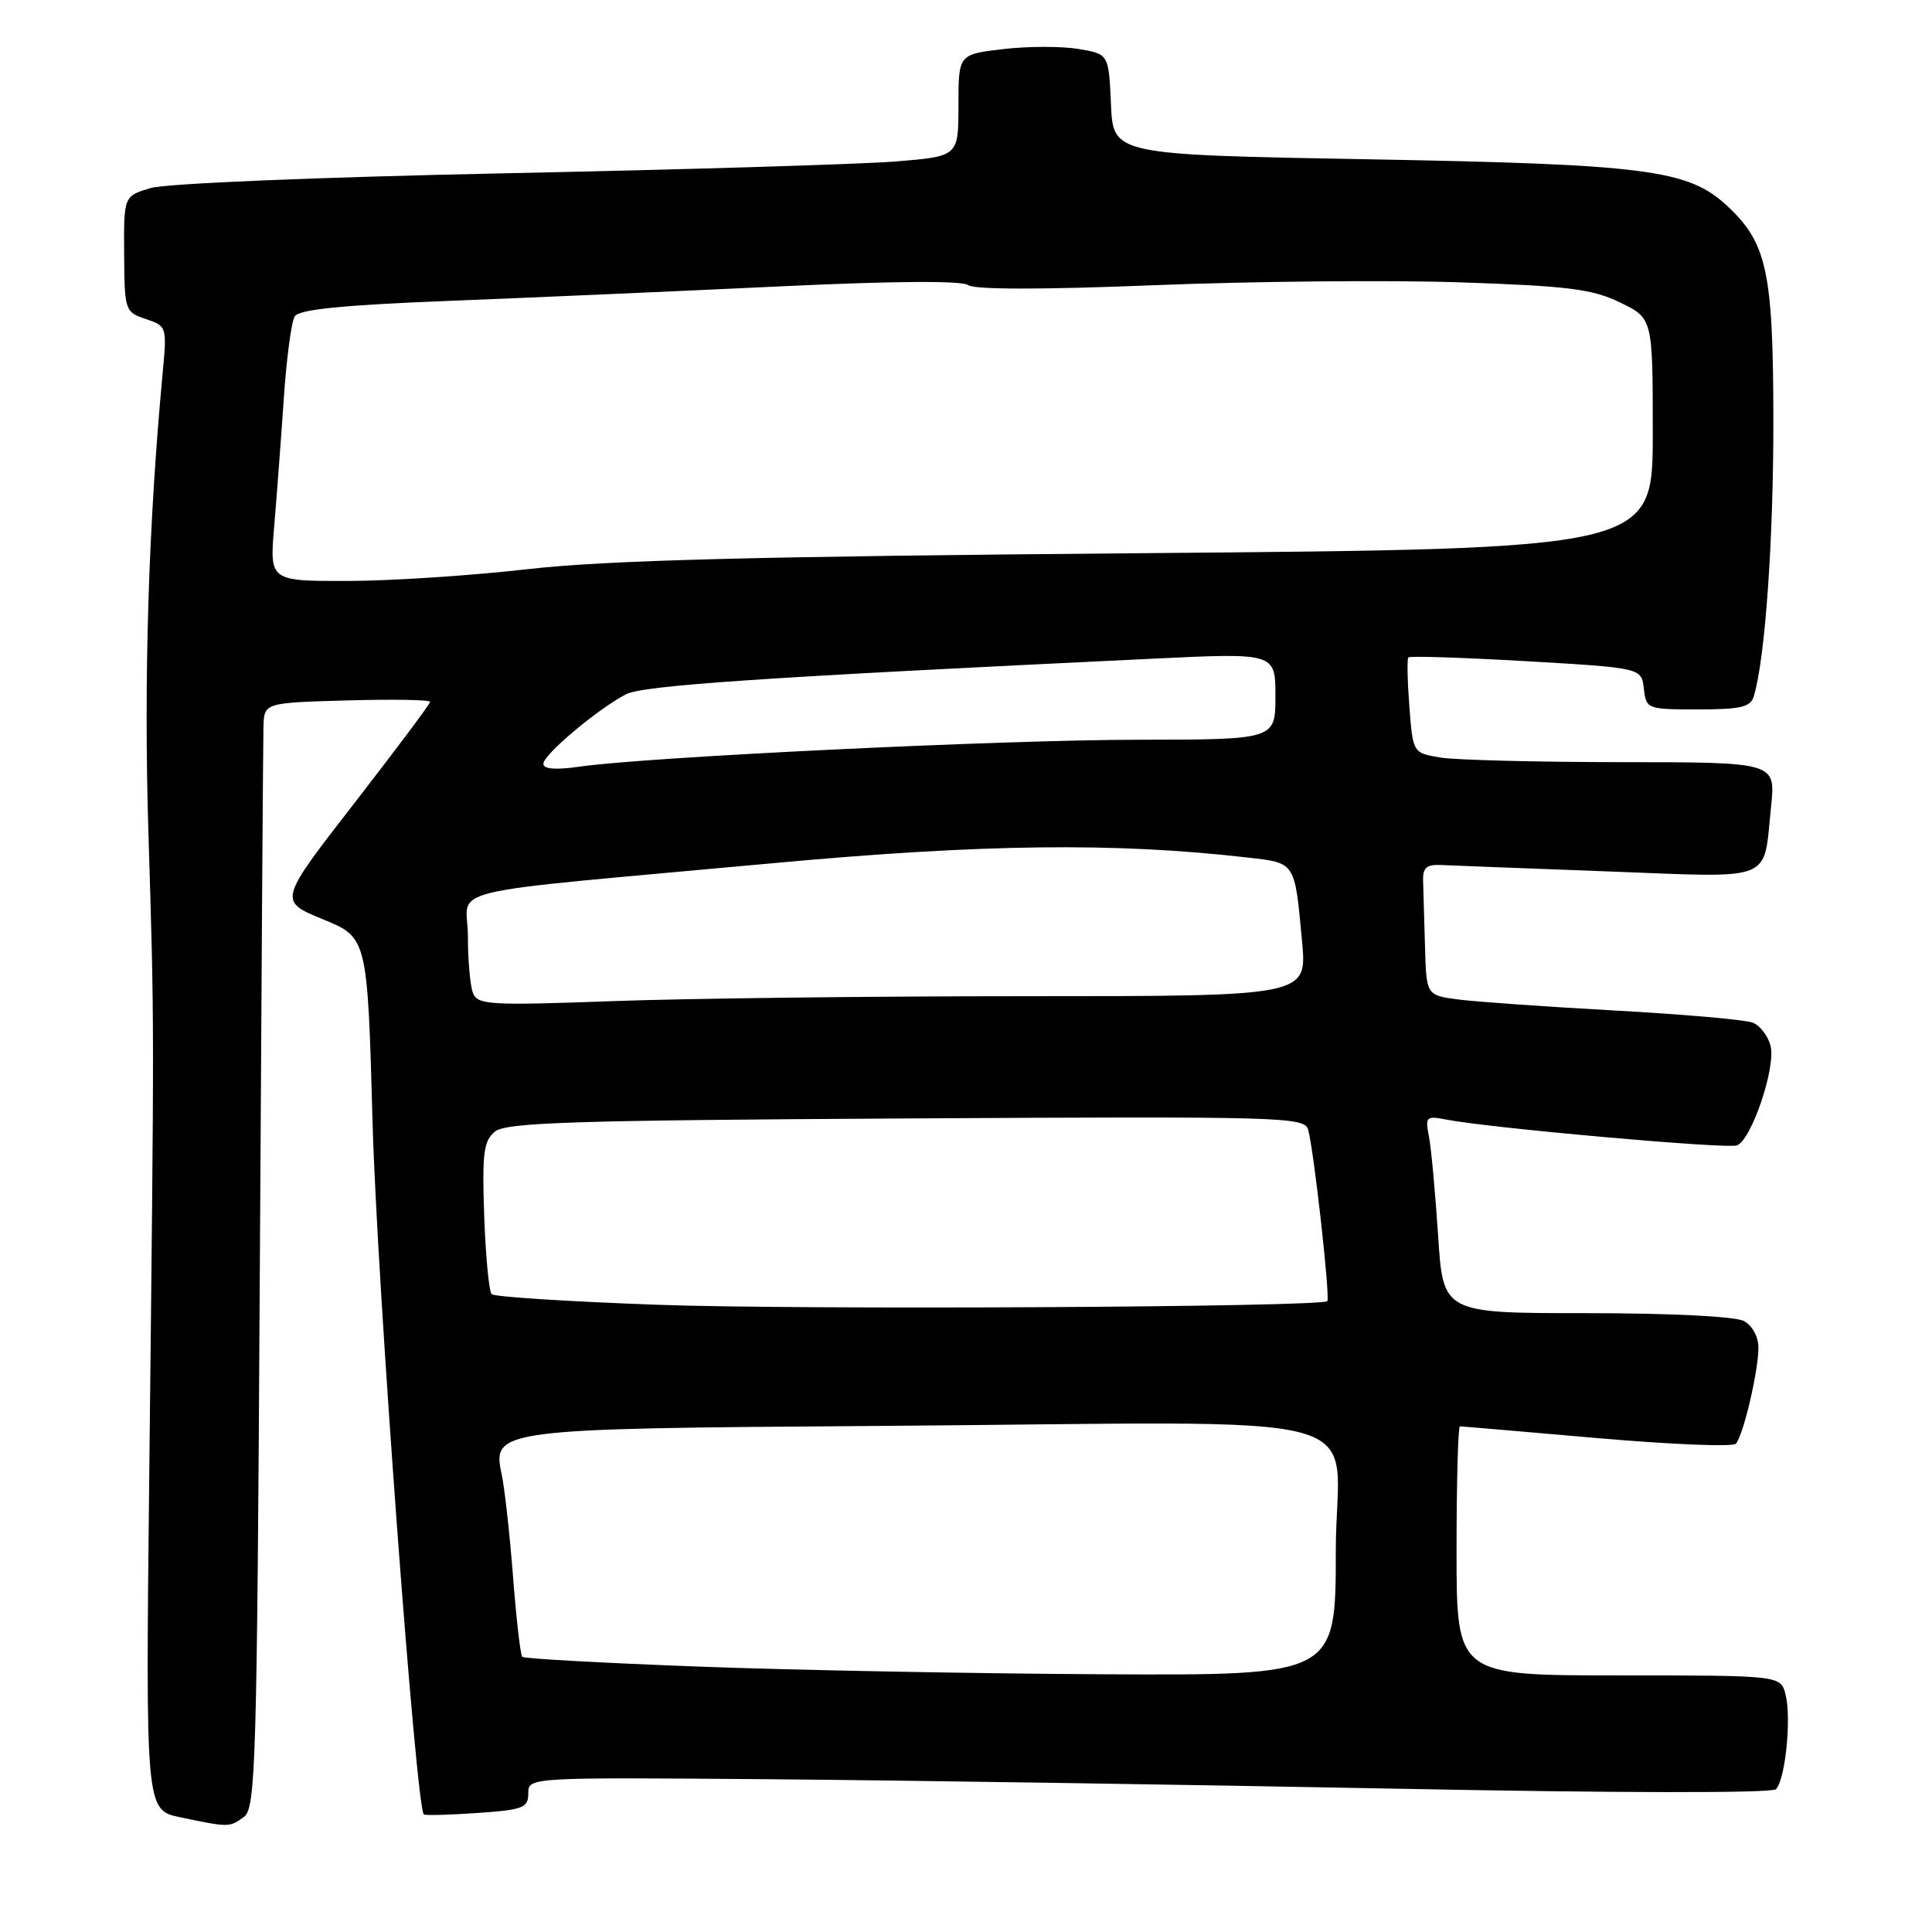 <?xml version="1.0" encoding="UTF-8" standalone="no"?>
<!DOCTYPE svg PUBLIC "-//W3C//DTD SVG 1.1//EN" "http://www.w3.org/Graphics/SVG/1.1/DTD/svg11.dtd" >
<svg xmlns="http://www.w3.org/2000/svg" xmlns:xlink="http://www.w3.org/1999/xlink" version="1.1" viewBox="0 0 256 256">
 <g >
 <path fill="currentColor"
d=" M 32.32 240.75 C 33.88 239.60 34.05 233.94 34.42 169.50 C 34.64 131.00 34.86 98.07 34.91 96.31 C 35.00 93.12 35.00 93.12 46.00 92.81 C 52.05 92.64 57.00 92.72 56.99 93.00 C 56.99 93.28 52.46 99.32 46.94 106.44 C 36.89 119.39 36.89 119.39 42.79 121.81 C 48.69 124.23 48.69 124.23 49.37 148.86 C 49.96 169.85 55.13 239.60 56.16 240.42 C 56.35 240.57 59.54 240.49 63.25 240.23 C 69.33 239.81 70.00 239.55 70.00 237.63 C 70.00 235.50 70.00 235.50 102.25 235.76 C 119.99 235.91 156.98 236.47 184.46 237.00 C 214.29 237.59 234.78 237.62 235.32 237.08 C 236.56 235.84 237.39 227.70 236.60 224.56 C 235.96 222.00 235.96 222.00 214.48 222.00 C 193.00 222.00 193.00 222.00 193.00 205.50 C 193.00 196.43 193.20 189.00 193.45 189.00 C 193.70 189.00 201.86 189.70 211.60 190.55 C 221.33 191.40 229.62 191.74 230.01 191.30 C 231.00 190.20 233.00 181.67 233.00 178.59 C 233.00 177.12 232.19 175.64 231.07 175.04 C 229.93 174.43 221.33 174.00 210.17 174.00 C 191.22 174.00 191.22 174.00 190.56 163.75 C 190.19 158.11 189.65 152.22 189.35 150.65 C 188.83 147.96 188.96 147.83 191.65 148.35 C 197.56 149.49 228.85 152.27 230.16 151.77 C 232.08 151.03 235.33 141.44 234.61 138.60 C 234.29 137.29 233.23 135.90 232.26 135.51 C 231.29 135.12 223.07 134.40 214.00 133.90 C 204.93 133.40 195.59 132.74 193.25 132.44 C 189.00 131.88 189.00 131.88 188.82 125.44 C 188.72 121.90 188.61 117.99 188.57 116.75 C 188.51 114.97 189.02 114.52 191.00 114.62 C 192.38 114.68 202.32 115.07 213.11 115.47 C 235.46 116.30 233.61 117.04 234.68 106.83 C 235.28 101.00 235.28 101.00 214.89 100.99 C 203.68 100.98 192.86 100.71 190.86 100.38 C 187.22 99.77 187.22 99.77 186.75 93.64 C 186.49 90.26 186.43 87.33 186.61 87.11 C 186.79 86.90 193.81 87.13 202.22 87.61 C 217.50 88.50 217.50 88.50 217.82 91.25 C 218.13 93.95 218.25 94.00 225.00 94.00 C 230.67 94.00 231.96 93.70 232.39 92.25 C 233.89 87.29 235.00 71.59 234.98 55.53 C 234.95 35.90 234.13 32.14 228.76 27.19 C 223.65 22.49 218.03 21.77 181.50 21.11 C 147.50 20.50 147.50 20.50 147.21 13.83 C 146.91 7.16 146.91 7.16 142.92 6.49 C 140.72 6.12 136.24 6.12 132.96 6.50 C 127.00 7.20 127.00 7.20 127.00 13.96 C 127.00 20.71 127.00 20.71 118.75 21.39 C 114.21 21.76 90.92 22.47 67.00 22.96 C 42.02 23.48 21.99 24.31 19.95 24.92 C 16.40 25.98 16.40 25.98 16.45 33.66 C 16.50 41.17 16.56 41.35 19.32 42.27 C 22.09 43.20 22.13 43.30 21.56 49.36 C 19.67 69.47 19.03 90.01 19.67 110.50 C 20.46 136.25 20.45 133.84 19.78 195.17 C 19.29 239.84 19.29 239.84 23.89 240.80 C 30.33 242.15 30.42 242.15 32.32 240.75 Z  M 92.57 220.83 C 79.96 220.36 69.44 219.78 69.20 219.54 C 68.96 219.30 68.41 214.47 67.97 208.80 C 67.53 203.14 66.85 197.07 66.47 195.33 C 65.18 189.40 66.05 189.29 115.50 188.95 C 185.09 188.46 177.00 186.28 177.00 205.50 C 177.00 222.00 177.00 222.00 146.25 221.85 C 129.34 221.76 105.18 221.31 92.57 220.83 Z  M 87.15 172.89 C 75.40 172.47 65.50 171.84 65.15 171.48 C 64.79 171.13 64.35 166.46 64.16 161.11 C 63.87 152.83 64.08 151.18 65.57 149.95 C 67.02 148.73 75.84 148.45 120.07 148.20 C 170.16 147.92 172.86 147.99 173.34 149.70 C 174.10 152.44 176.29 172.05 175.87 172.41 C 174.93 173.20 106.20 173.58 87.15 172.89 Z  M 62.67 131.57 C 62.30 130.62 62.00 127.24 62.00 124.06 C 62.00 117.35 56.89 118.57 102.50 114.37 C 130.26 111.82 147.72 111.61 165.23 113.62 C 171.72 114.36 171.54 114.09 172.53 124.75 C 173.20 132.00 173.20 132.00 136.26 132.00 C 115.94 132.00 91.22 132.29 81.33 132.65 C 64.82 133.25 63.28 133.16 62.67 131.57 Z  M 72.00 101.20 C 72.00 100.00 79.20 93.94 82.94 92.00 C 85.21 90.82 100.78 89.76 152.75 87.28 C 169.00 86.50 169.00 86.50 169.00 92.25 C 169.00 98.00 169.00 98.00 150.75 98.02 C 132.49 98.04 85.70 100.30 76.75 101.59 C 73.62 102.04 72.00 101.91 72.00 101.20 Z  M 36.33 69.75 C 36.67 65.76 37.24 58.16 37.60 52.85 C 37.96 47.54 38.61 42.62 39.05 41.92 C 39.62 41.00 45.36 40.42 59.67 39.86 C 70.58 39.43 90.21 38.57 103.29 37.95 C 118.45 37.23 127.52 37.17 128.29 37.78 C 129.06 38.38 138.07 38.39 153.00 37.79 C 165.93 37.27 184.11 37.10 193.42 37.41 C 207.80 37.90 210.98 38.29 214.67 40.08 C 219.00 42.18 219.00 42.18 219.00 57.45 C 219.00 72.73 219.00 72.73 151.25 73.30 C 99.68 73.73 80.28 74.24 70.00 75.41 C 62.58 76.26 51.83 76.97 46.11 76.98 C 35.72 77.00 35.72 77.00 36.33 69.75 Z "/>
</g>
</svg>